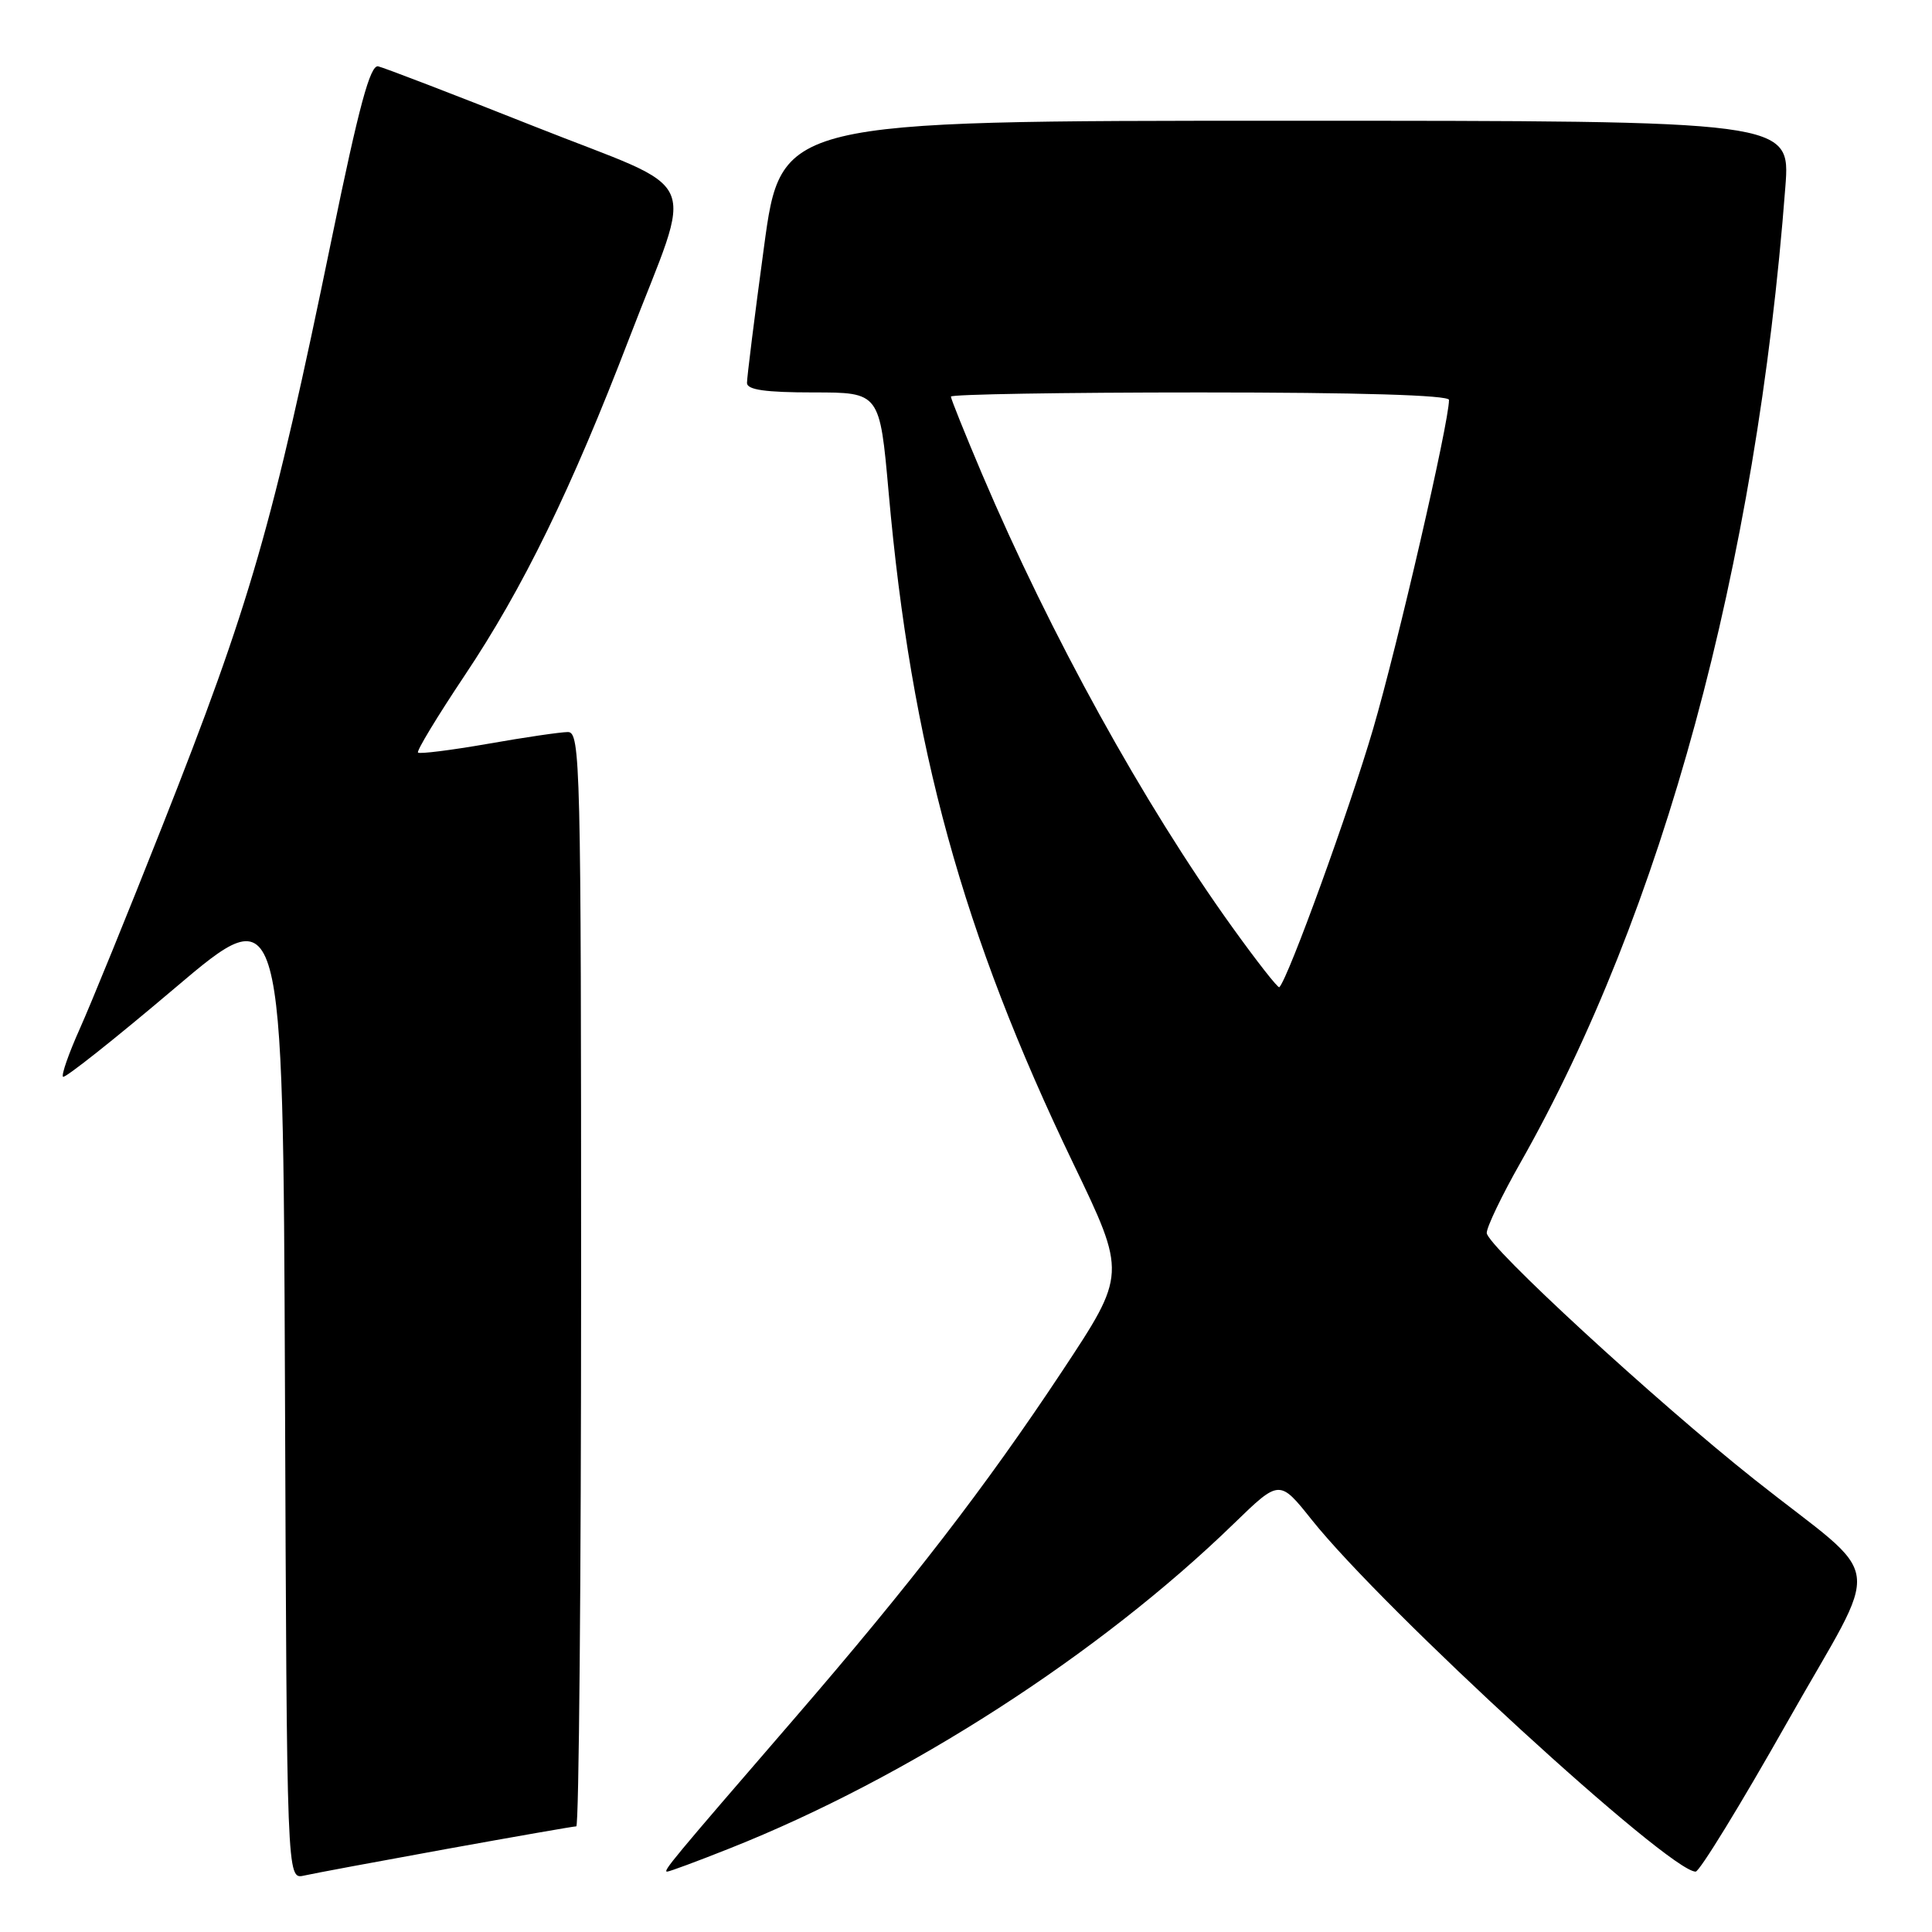 <?xml version="1.0" encoding="UTF-8" standalone="no"?>
<!DOCTYPE svg PUBLIC "-//W3C//DTD SVG 1.1//EN" "http://www.w3.org/Graphics/SVG/1.1/DTD/svg11.dtd" >
<svg xmlns="http://www.w3.org/2000/svg" xmlns:xlink="http://www.w3.org/1999/xlink" version="1.1" viewBox="0 0 256 256">
 <g >
 <path fill="currentColor"
d=" M 59.11 245.01 C 68.24 243.36 76.01 242.00 76.36 242.00 C 76.71 242.00 77.00 209.38 77.00 169.50 C 77.00 101.12 76.90 97.00 75.25 97.00 C 74.29 97.00 69.51 97.70 64.64 98.56 C 59.76 99.41 55.60 99.93 55.39 99.72 C 55.17 99.51 57.95 94.93 61.54 89.55 C 69.31 77.94 75.69 64.86 83.39 44.79 C 92.00 22.36 93.52 25.77 70.83 16.76 C 60.20 12.54 50.87 8.96 50.11 8.79 C 49.05 8.57 47.57 14.04 43.98 31.50 C 36.09 69.84 33.19 79.90 21.49 109.50 C 16.93 121.05 12.00 133.14 10.55 136.37 C 9.10 139.61 8.11 142.44 8.35 142.68 C 8.59 142.92 15.25 137.64 23.14 130.95 C 37.50 118.78 37.50 118.78 37.76 183.91 C 38.01 249.03 38.01 249.03 40.26 248.53 C 41.49 248.25 49.97 246.67 59.11 245.01 Z  M 96.72 244.91 C 120.26 235.57 145.71 219.17 163.52 201.86 C 169.54 196.02 169.54 196.02 173.82 201.39 C 183.39 213.38 221.16 248.00 224.68 248.00 C 225.20 248.00 230.65 239.11 236.79 228.25 C 249.53 205.68 250.11 210.03 232.50 196.06 C 219.35 185.63 197.00 165.05 197.00 163.37 C 197.00 162.58 199.00 158.41 201.44 154.11 C 220.28 120.90 232.74 75.04 236.57 24.75 C 237.24 16.00 237.24 16.00 170.37 16.00 C 103.49 16.00 103.49 16.00 101.23 32.75 C 99.98 41.96 98.97 50.06 98.98 50.75 C 98.99 51.65 101.43 52.00 107.79 52.00 C 116.57 52.00 116.57 52.00 117.75 65.25 C 120.74 98.96 127.55 123.70 142.21 154.16 C 149.26 168.81 149.26 168.81 140.76 181.66 C 130.58 197.03 120.69 209.86 105.09 227.91 C 89.04 246.48 87.78 248.00 88.40 248.00 C 88.70 248.00 92.45 246.61 96.72 244.91 Z  M 163.25 122.81 C 151.51 106.46 139.21 84.17 130.12 62.80 C 127.86 57.47 126.00 52.85 126.00 52.55 C 126.00 52.25 140.85 52.00 159.00 52.00 C 180.06 52.00 192.00 52.36 192.00 52.99 C 192.00 55.99 185.22 85.37 181.94 96.60 C 178.80 107.32 170.72 129.59 169.52 130.81 C 169.35 130.98 166.53 127.38 163.25 122.81 Z "/>
</g>
</svg>